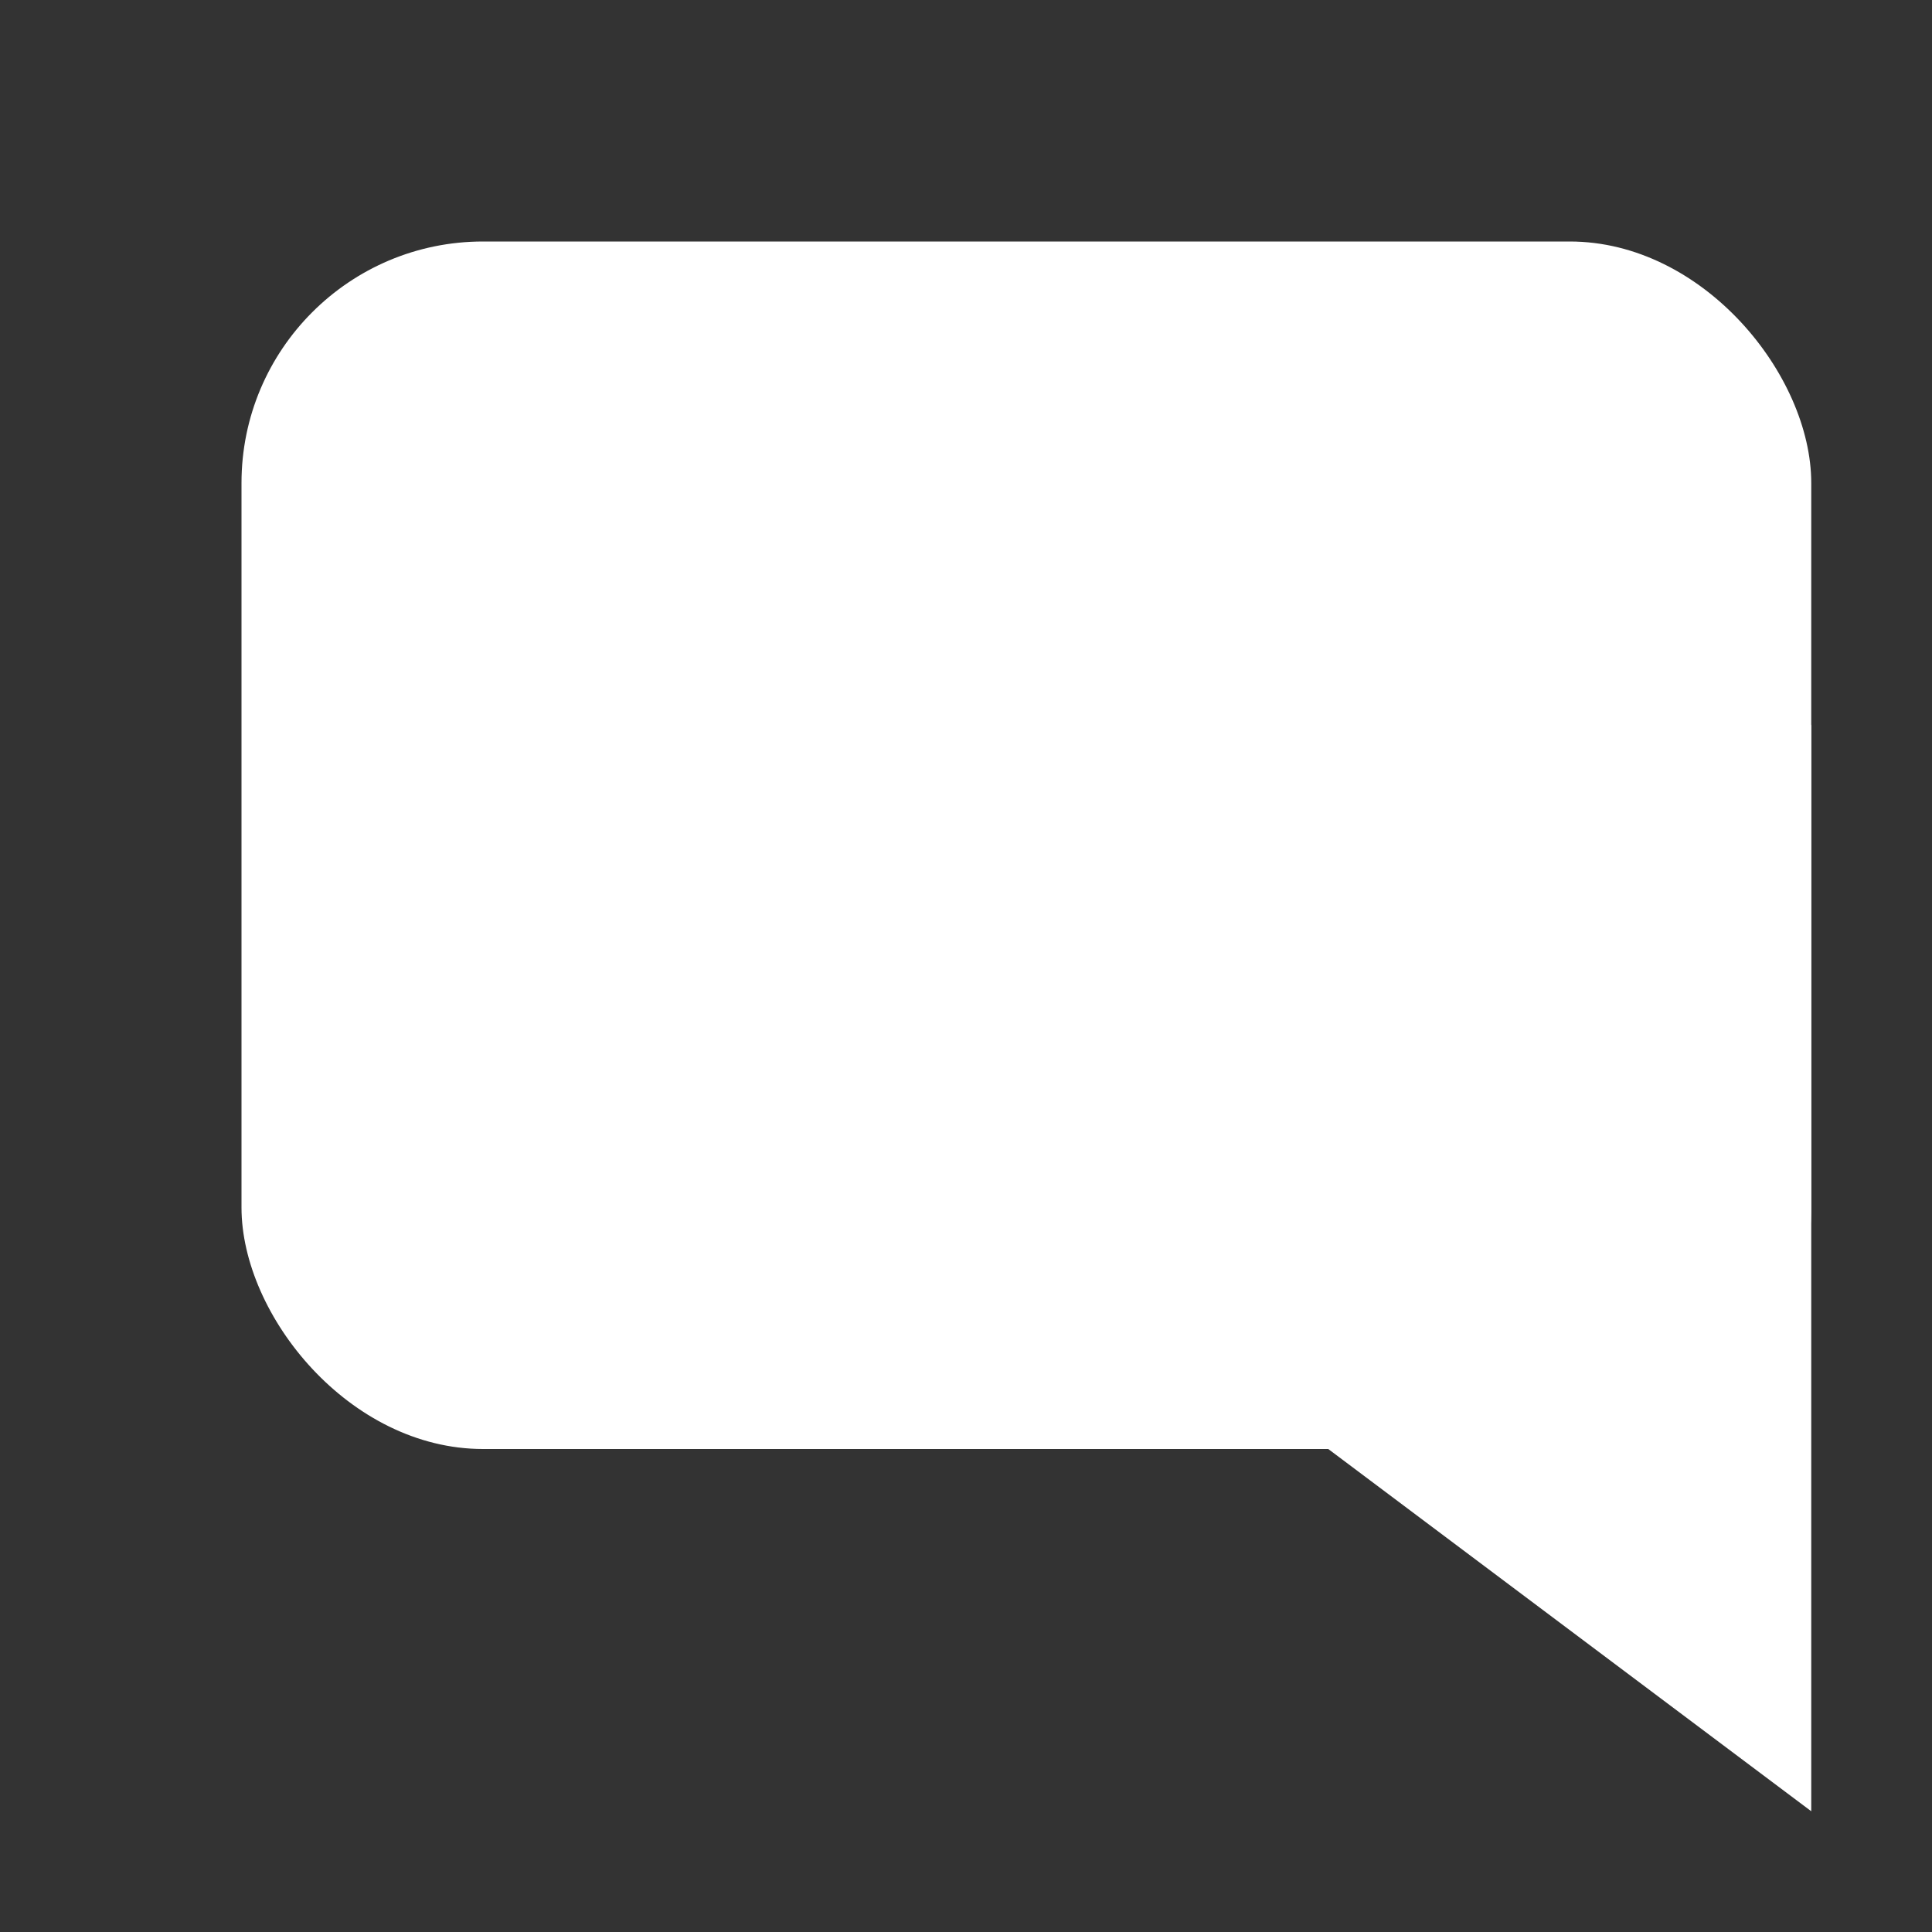 <svg xmlns="http://www.w3.org/2000/svg" width="16" height="16" viewBox="0 0 16 16">
  <rect x="0" y="0" width="16" height="16" fill="#333333" stroke="none"/>
  <g fill="none" fill-rule="evenodd">
    <rect width="13" height="10" x="2" y="2" fill="#FFFFFF" rx="2"/>
    <polygon fill="#FFFFFF" points="11 12 15 6 15 15"/>
  </g>
</svg>
